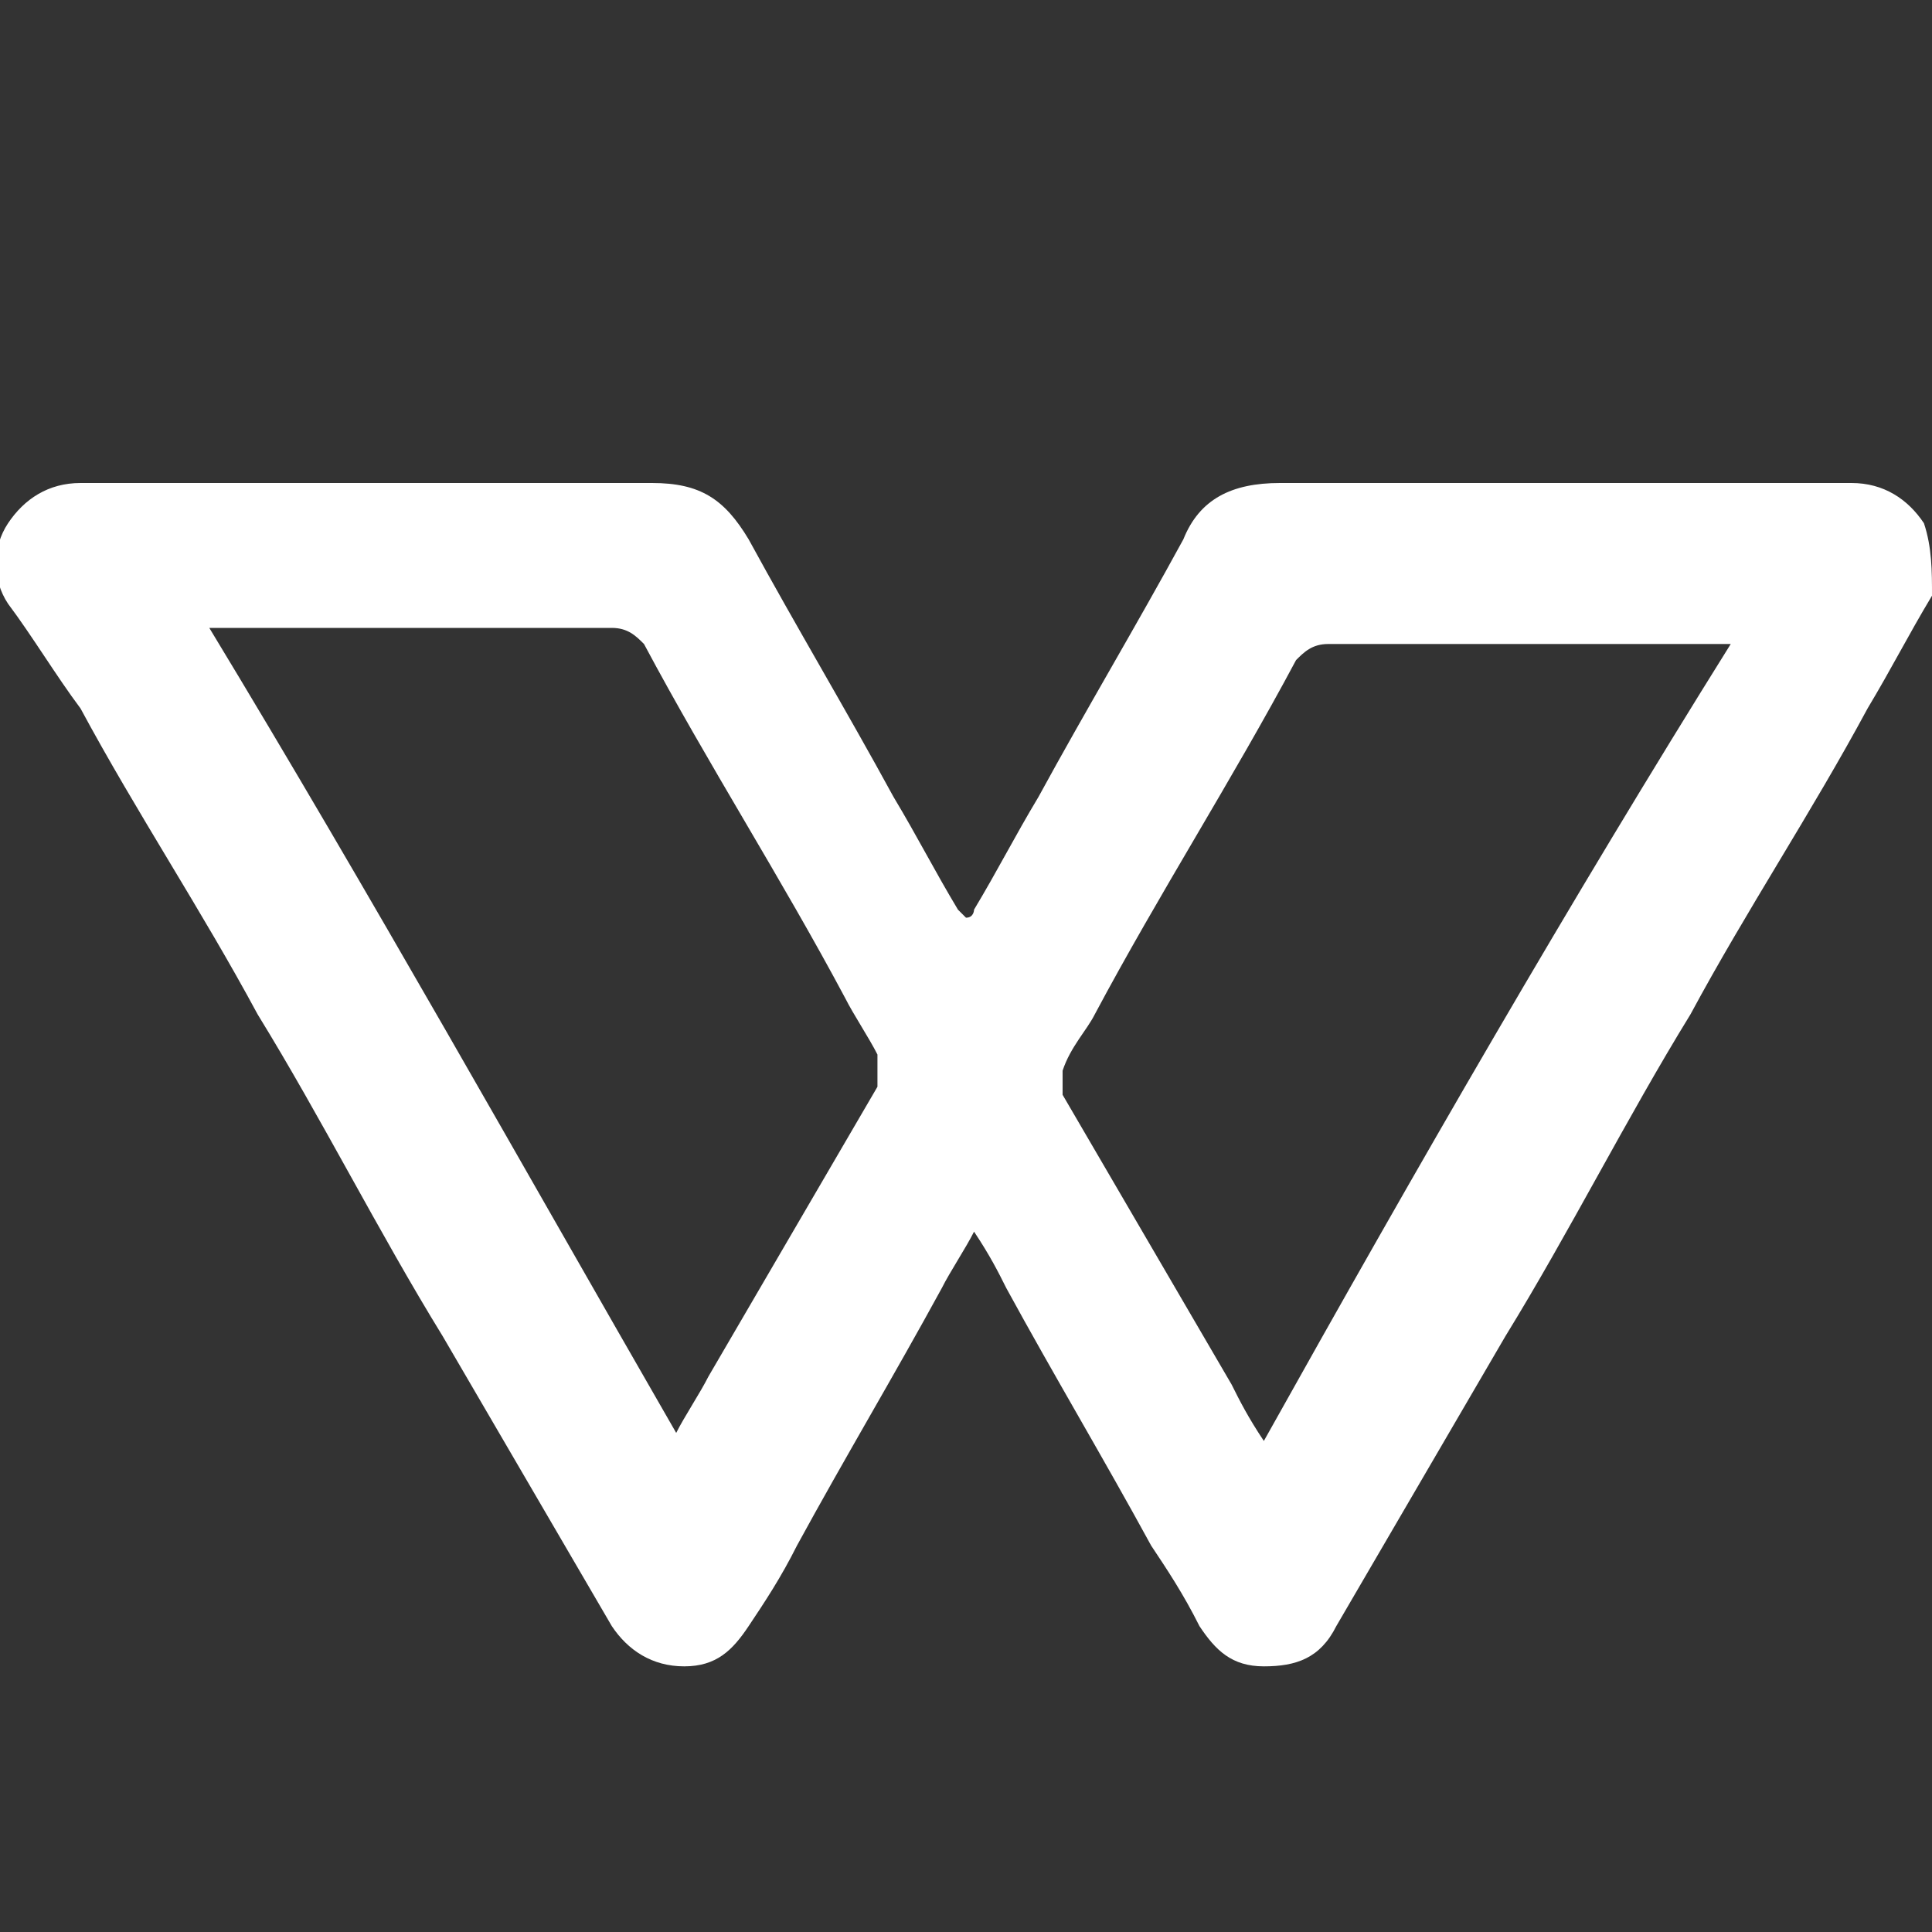 <?xml version="1.0" encoding="utf-8"?>
<!-- Generator: Adobe Illustrator 21.0.2, SVG Export Plug-In . SVG Version: 6.00 Build 0)  -->
<svg version="1.1" id="Layer_2" xmlns="http://www.w3.org/2000/svg" xmlns:xlink="http://www.w3.org/1999/xlink" x="0px" y="0px"
	 viewBox="0 0 24 24" style="enable-background:new 0 0 24 24;" xml:space="preserve">
<rect x="0" y="0" width="24" height="24" fill="#333333" stroke="none"/>
<style type="text/css">
	.st0{fill:#FFFFFF;}
</style>
<g>
	<path class="st0" d="M23.9,6.5C23.7,6.2,23.4,6,23,6c-2.4,0-4.7,0-7.1,0c-0.6,0-1,0.2-1.2,0.7c-0.6,1.1-1.2,2.1-1.8,3.2
		c-0.3,0.5-0.5,0.9-0.8,1.4c0,0,0,0.1-0.1,0.1c0,0-0.1-0.1-0.1-0.1c-0.3-0.5-0.5-0.9-0.8-1.4c-0.6-1.1-1.2-2.1-1.8-3.2
		C9,6.2,8.7,6,8.1,6C5.7,6,3.3,6,1,6C0.6,6,0.3,6.2,0.1,6.5c-0.2,0.3-0.2,0.7,0,1C0.4,7.9,0.7,8.4,1,8.8c0.7,1.3,1.5,2.5,2.2,3.8
		c0.8,1.3,1.5,2.7,2.3,4c0.7,1.2,1.4,2.4,2.1,3.6c0.2,0.3,0.5,0.5,0.9,0.5c0.4,0,0.6-0.2,0.8-0.5c0.2-0.3,0.4-0.6,0.6-1
		c0.6-1.1,1.2-2.1,1.8-3.2c0.1-0.2,0.3-0.5,0.4-0.7c0.2,0.3,0.3,0.5,0.4,0.7c0.6,1.1,1.2,2.1,1.8,3.2c0.2,0.3,0.4,0.6,0.6,1
		c0.2,0.3,0.4,0.5,0.8,0.5c0.4,0,0.7-0.1,0.9-0.5c0.7-1.2,1.4-2.4,2.1-3.6c0.8-1.3,1.5-2.7,2.3-4c0.7-1.3,1.5-2.5,2.2-3.8
		c0.3-0.5,0.5-0.9,0.8-1.4C24,7.1,24,6.8,23.9,6.5z M10.9,13.5c-0.7,1.2-1.4,2.4-2.1,3.6c-0.1,0.2-0.3,0.5-0.4,0.7
		c-1.9-3.3-3.8-6.7-5.8-10c0.1,0,0.2,0,0.3,0c1.6,0,3.1,0,4.7,0c0.2,0,0.3,0.1,0.4,0.2c0.8,1.5,1.7,2.9,2.5,4.4
		c0.1,0.2,0.3,0.5,0.4,0.7C10.9,13.3,10.9,13.4,10.9,13.5z M15.7,17.9c-0.2-0.3-0.3-0.5-0.4-0.7c-0.7-1.2-1.4-2.4-2.1-3.6
		c0-0.1,0-0.2,0-0.3c0.1-0.3,0.3-0.5,0.4-0.7c0.8-1.5,1.7-2.9,2.5-4.4c0.1-0.1,0.2-0.2,0.4-0.2c1.6,0,3.1,0,4.7,0c0.1,0,0.1,0,0.3,0
		C19.5,11.2,17.6,14.5,15.7,17.9z"/>
</g>
</svg>
